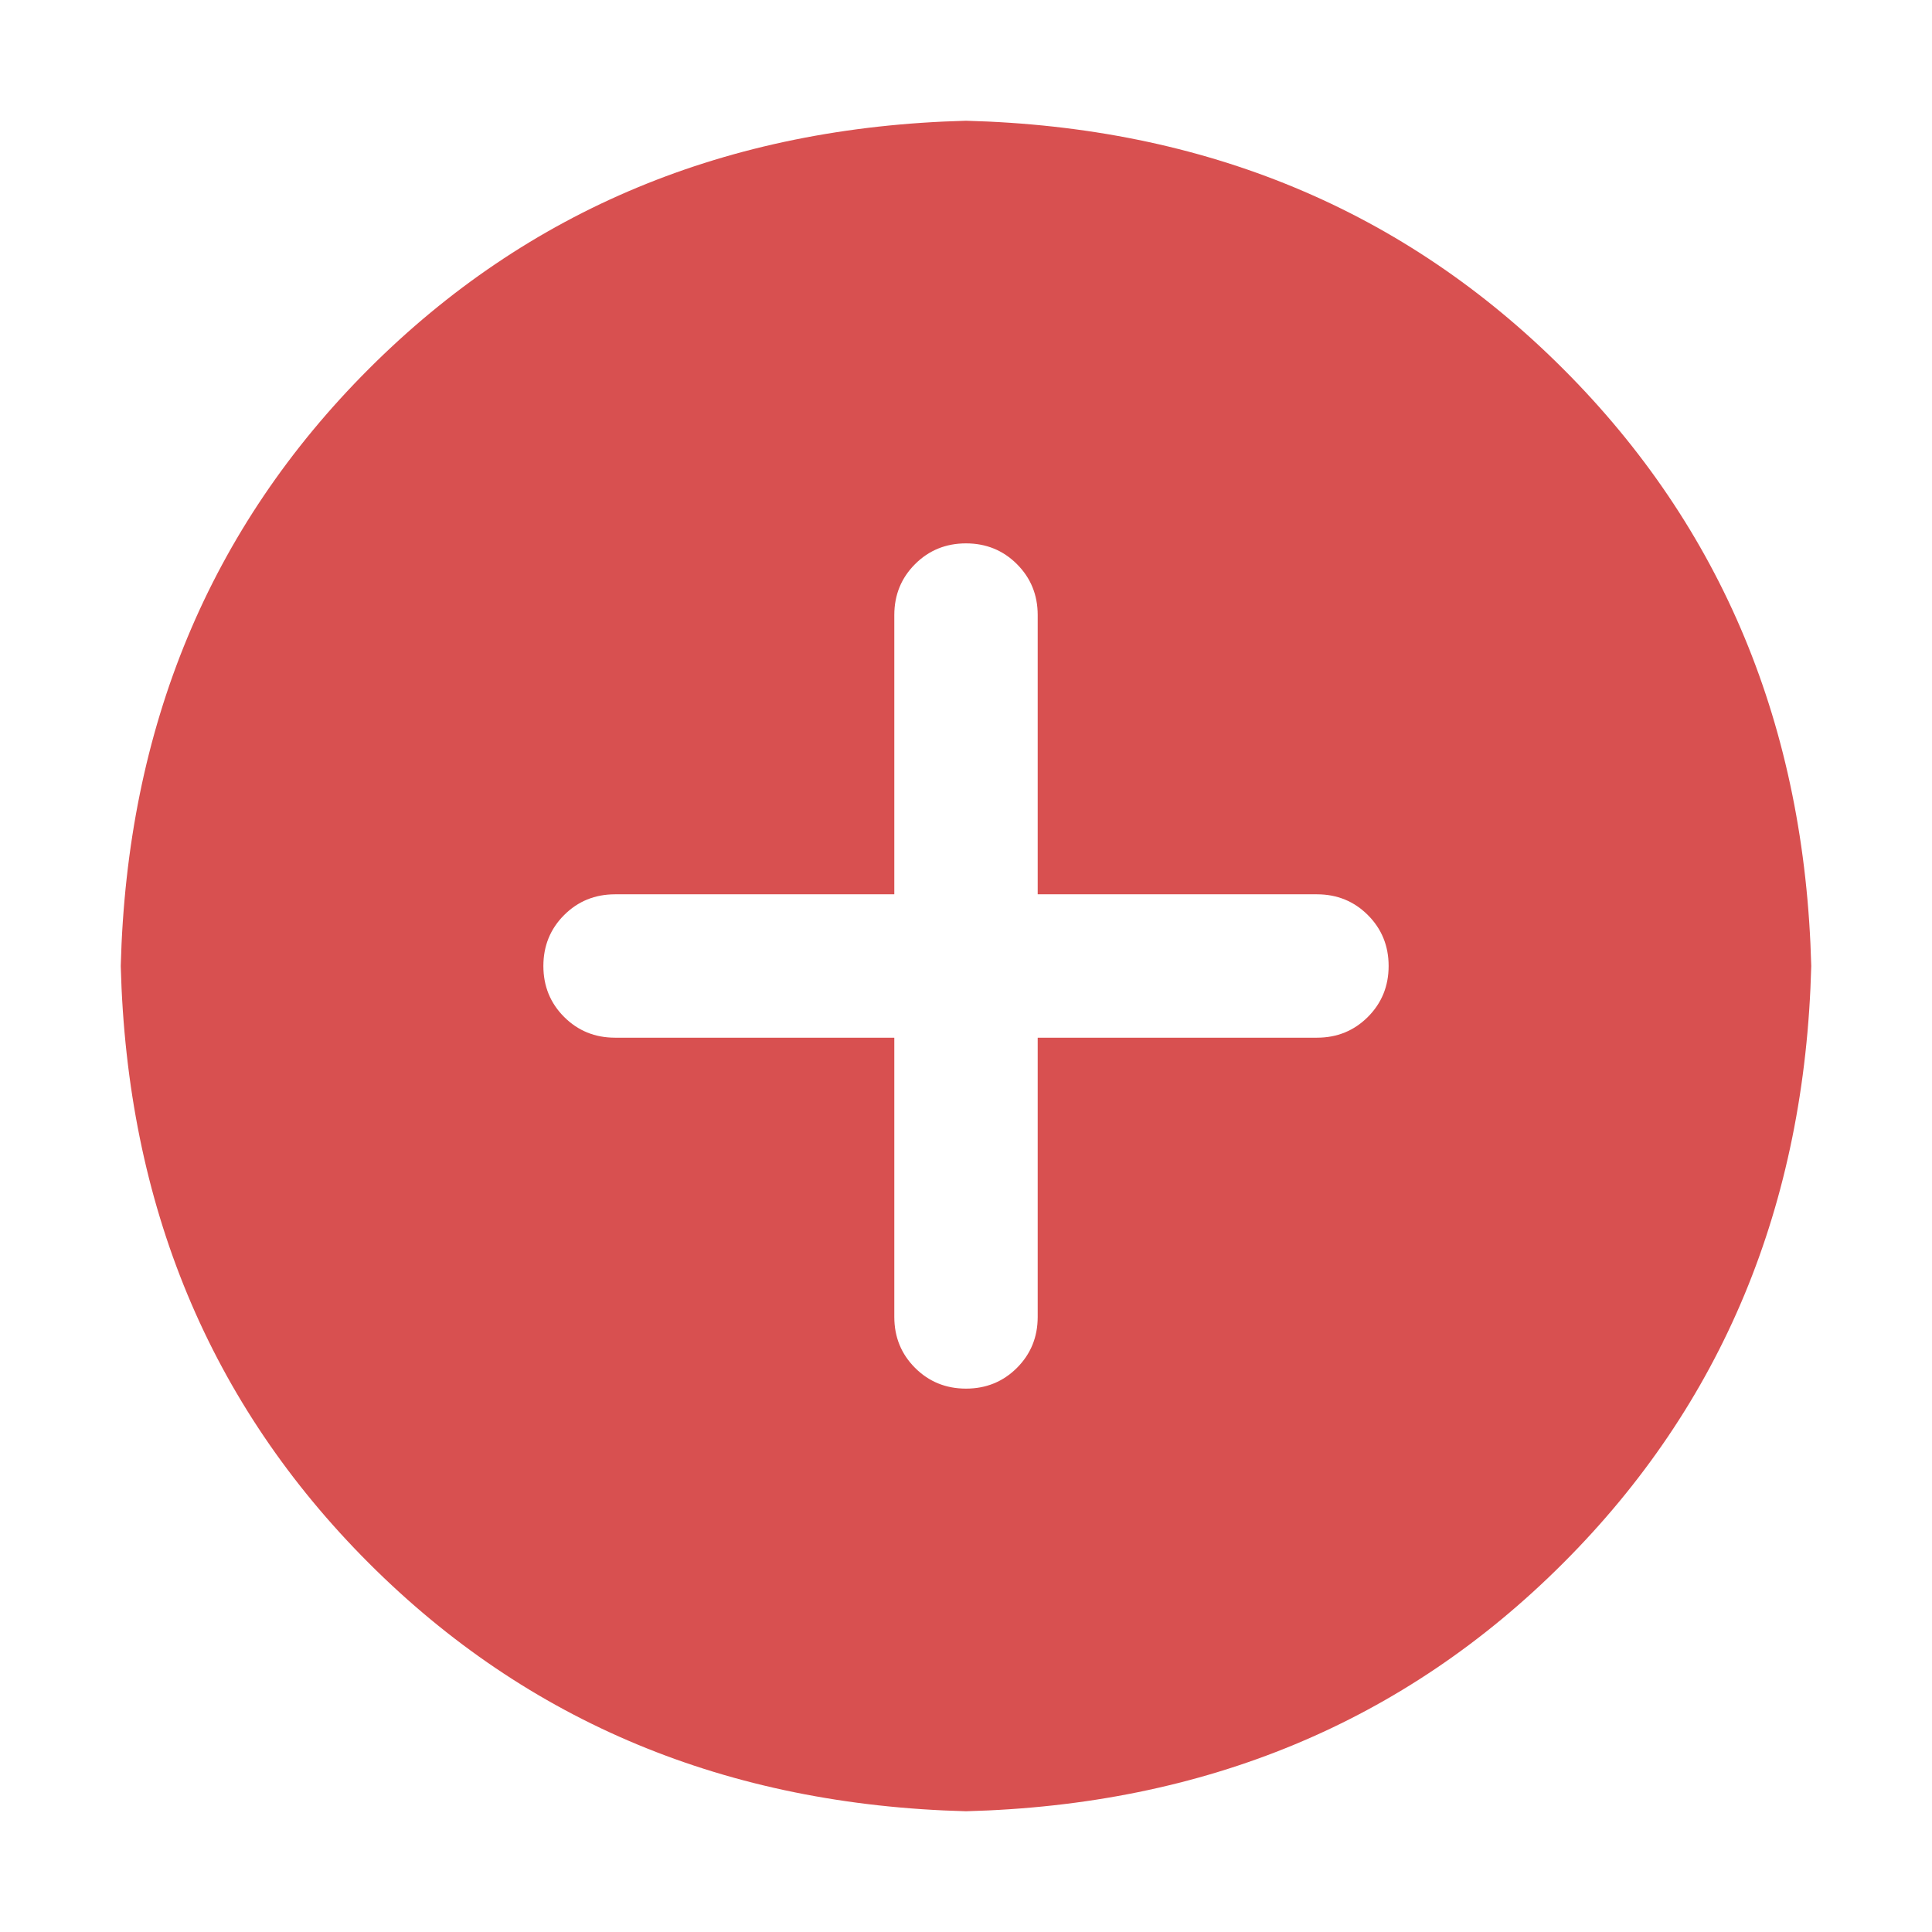 <?xml version="1.0" standalone="no"?><!DOCTYPE svg PUBLIC "-//W3C//DTD SVG 1.1//EN" "http://www.w3.org/Graphics/SVG/1.1/DTD/svg11.dtd"><svg t="1586959751021" class="icon" viewBox="0 0 1024 1024" version="1.1" xmlns="http://www.w3.org/2000/svg" p-id="2680" xmlns:xlink="http://www.w3.org/1999/xlink" width="200" height="200"><defs><style type="text/css"></style></defs><path d="M512 64c126.7 3.3 232.2 47.2 316.5 131.5C912.8 279.8 956.7 385.3 960 512c-3.3 126.7-47.2 232.2-131.5 316.5C744.2 912.8 638.7 956.7 512 960c-126.7-3.3-232.2-47.2-316.5-131.5C111.2 744.2 67.3 638.7 64 512c3.3-126.7 47.2-232.2 131.5-316.5C279.8 111.2 385.3 67.3 512 64z m-38 410H326c-10.7 0-19.7 3.7-27 11-7.3 7.3-11 16.3-11 27s3.7 19.7 11 27c7.3 7.3 16.3 11 27 11h148v148c0 10.7 3.7 19.7 11 27 7.3 7.3 16.3 11 27 11s19.7-3.7 27-11c7.3-7.3 11-16.3 11-27V550h148c10.7 0 19.7-3.7 27-11 7.3-7.3 11-16.3 11-27s-3.7-19.7-11-27c-7.3-7.3-16.3-11-27-11H550V326c0-10.7-3.7-19.7-11-27-7.3-7.3-16.3-11-27-11s-19.7 3.7-27 11c-7.3 7.3-11 16.3-11 27v148z" p-id="2681" fill="#D85050"></path></svg>